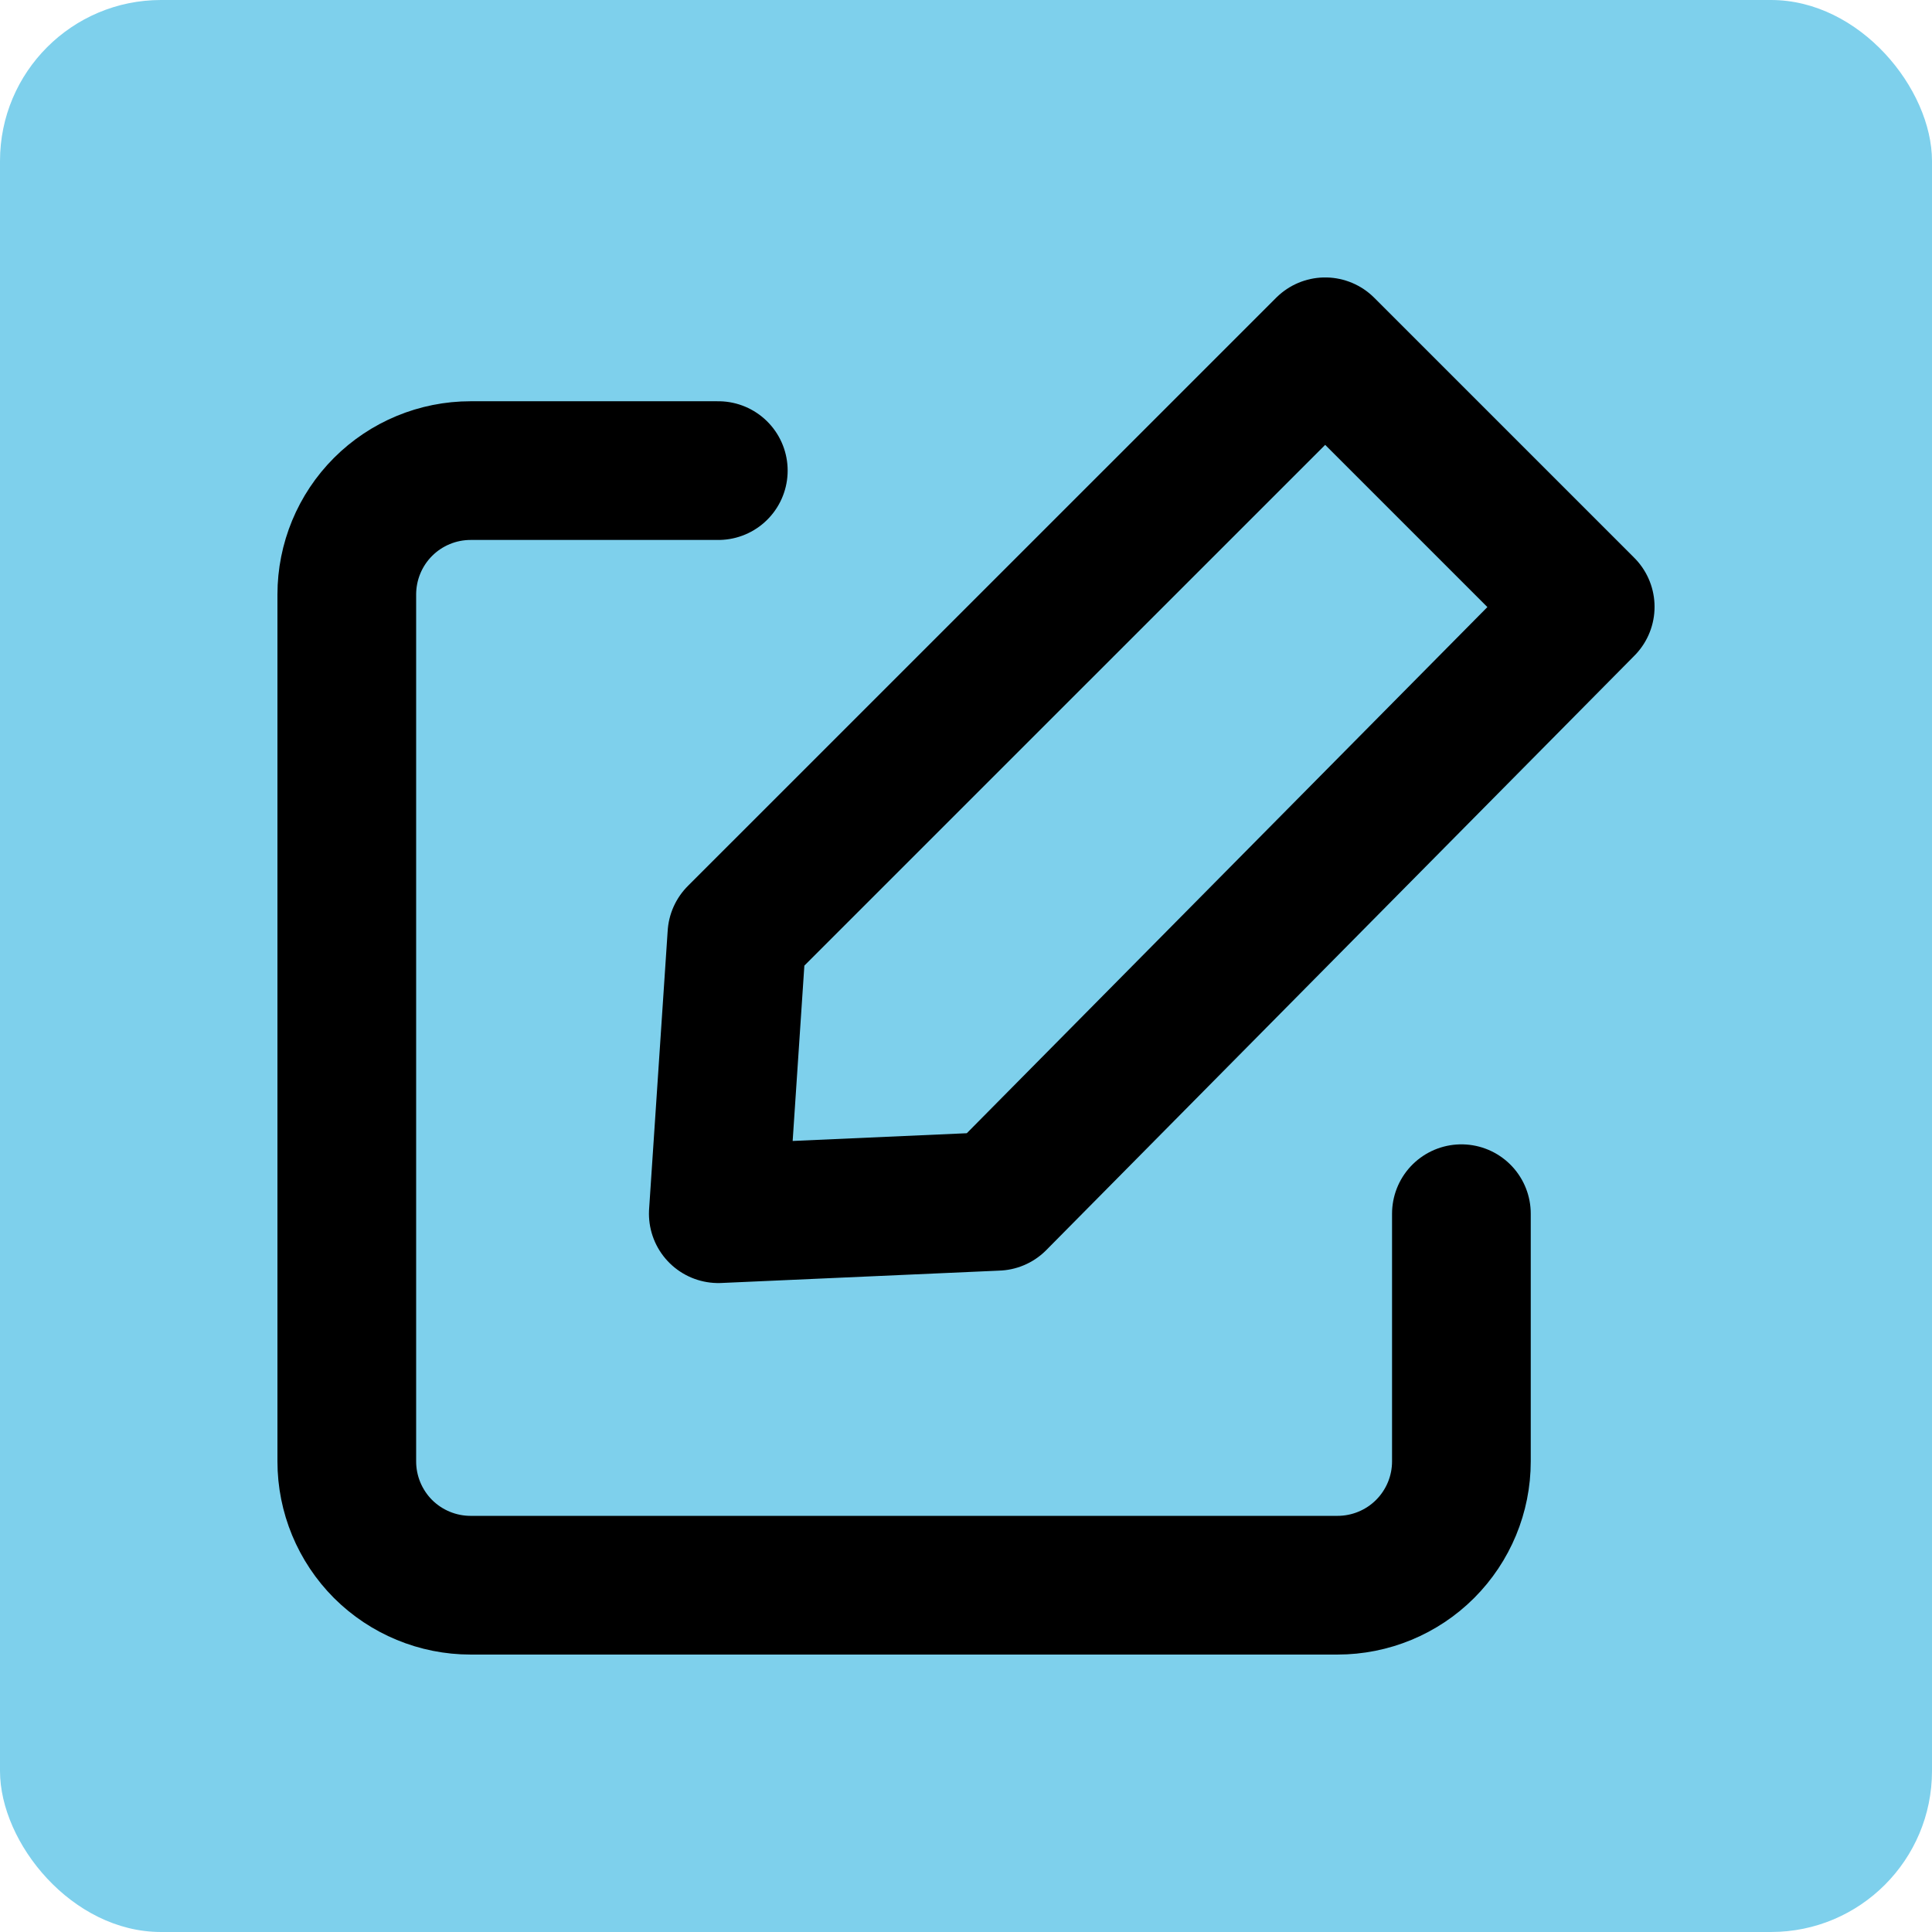 <svg width="24" height="24" viewBox="0 0 24 24" fill="none" xmlns="http://www.w3.org/2000/svg">
<g id="Frame">
<g clip-path="url(#clip0_319_245)">
<g id="SVGRepo_bgCarrier">
<path id="Vector" d="M24 0H0V24H24V0Z" fill="#7ED0EC"/>
</g>
<g id="SVGRepo_iconCarrier">
<g id="Complete">
<g id="edit">
<g id="Group">
<path id="Vector_2" d="M18.154 15.077V18.154C18.154 18.562 17.992 18.953 17.703 19.242C17.415 19.53 17.023 19.692 16.615 19.692H5.846C5.438 19.692 5.047 19.53 4.758 19.242C4.47 18.953 4.308 18.562 4.308 18.154V7.385C4.308 6.977 4.47 6.585 4.758 6.297C5.047 6.008 5.438 5.846 5.846 5.846H8.923" stroke="black" stroke-width="1.723" stroke-linecap="round" stroke-linejoin="round"/>
<path id="Vector_3" d="M12.385 14.923L19.692 7.538L16.462 4.308L9.154 11.615L8.923 15.077L12.385 14.923Z" stroke="black" stroke-width="1.723" stroke-linecap="round" stroke-linejoin="round"/>
</g>
</g>
</g>
</g>
</g>
</g>
<defs>
<clipPath id="clip0_319_245">
<rect width="24" height="24" rx="2" fill="white"/>
</clipPath>
</defs>
</svg>
